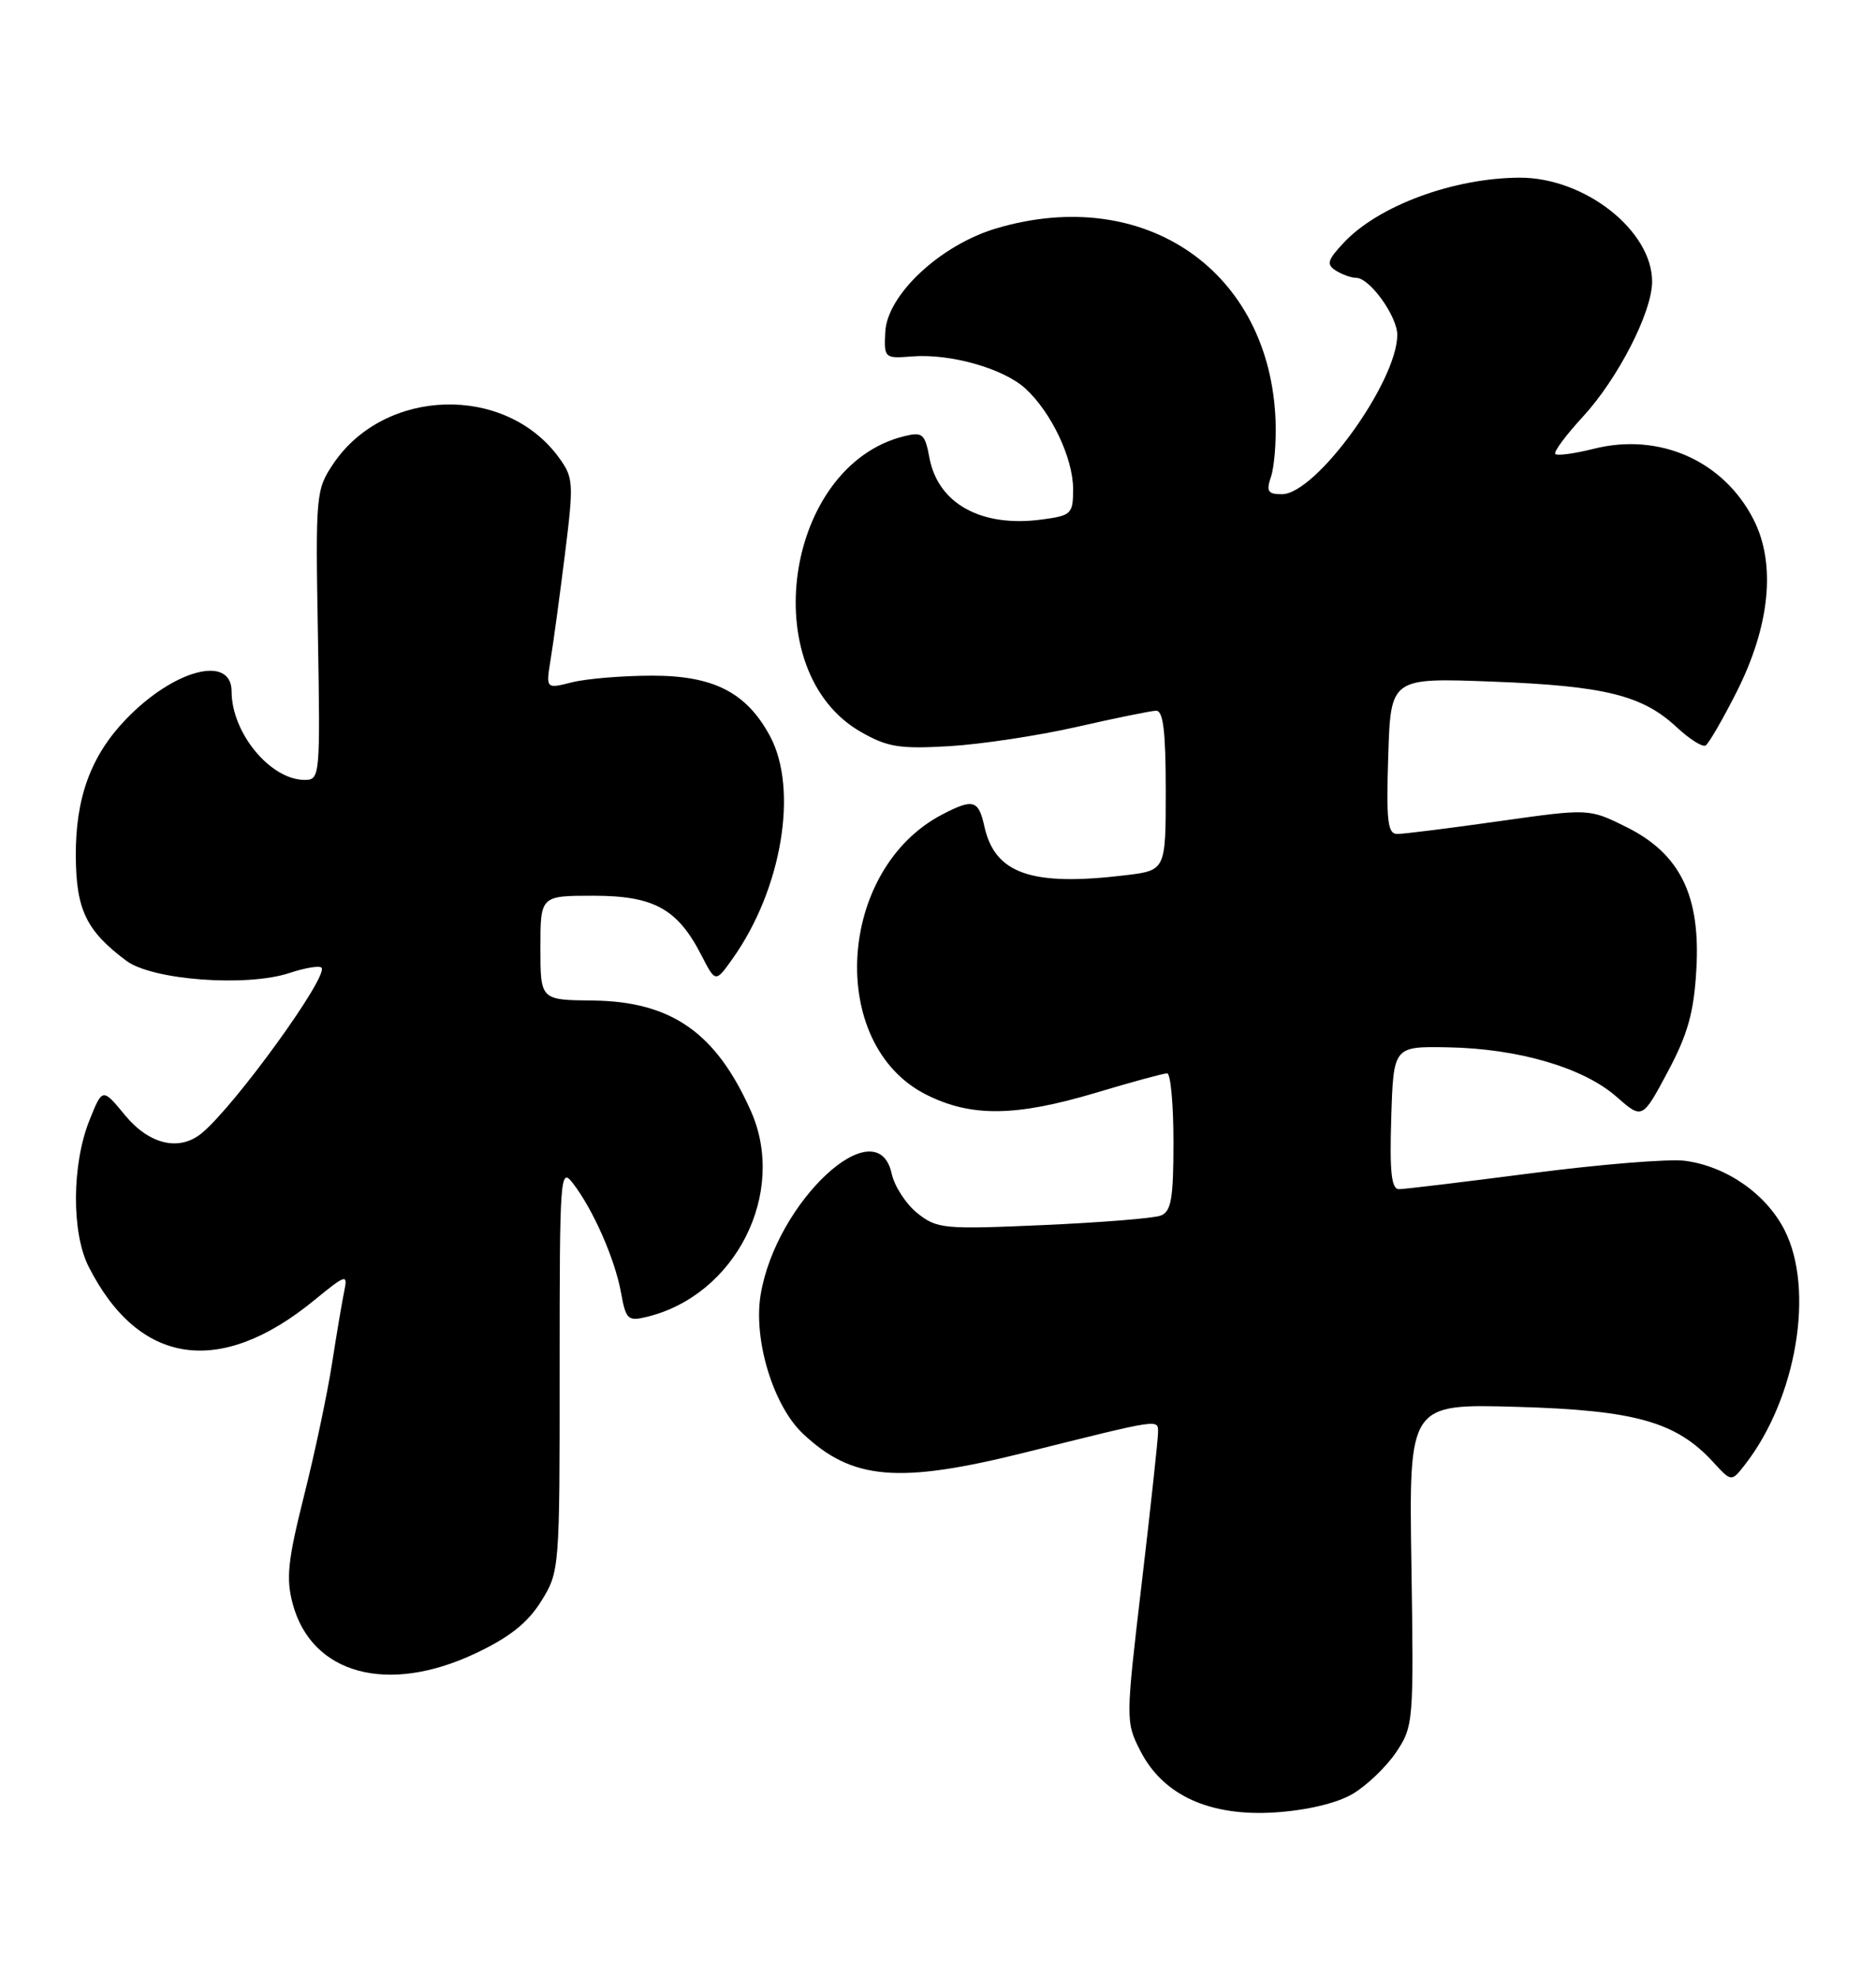 <?xml version="1.0" encoding="UTF-8" standalone="no"?>
<!DOCTYPE svg PUBLIC "-//W3C//DTD SVG 1.1//EN" "http://www.w3.org/Graphics/SVG/1.1/DTD/svg11.dtd" >
<svg xmlns="http://www.w3.org/2000/svg" xmlns:xlink="http://www.w3.org/1999/xlink" version="1.1" viewBox="0 0 243 256">
 <g >
 <path fill="currentColor"
d=" M 175.17 232.34 C 177.00 231.27 179.54 228.84 180.82 226.95 C 183.09 223.57 183.13 223.07 182.82 202.64 C 182.50 181.79 182.50 181.79 196.50 182.19 C 211.80 182.63 217.10 184.12 221.89 189.32 C 224.27 191.92 224.27 191.92 226.00 189.71 C 232.70 181.13 235.09 167.01 231.15 159.29 C 228.75 154.59 223.60 151.02 218.22 150.32 C 216.17 150.06 207.30 150.78 198.50 151.92 C 189.70 153.06 181.92 154.00 181.21 154.00 C 180.23 154.00 179.99 151.78 180.21 144.75 C 180.50 135.50 180.50 135.50 187.57 135.63 C 196.64 135.79 205.09 138.26 209.36 142.01 C 212.73 144.97 212.73 144.97 216.03 138.79 C 218.63 133.92 219.41 131.11 219.73 125.55 C 220.29 115.98 217.62 110.55 210.66 107.10 C 205.83 104.70 205.83 104.70 194.16 106.35 C 187.75 107.26 181.82 108.00 181.00 108.00 C 179.74 108.00 179.55 106.36 179.82 97.89 C 180.14 87.77 180.14 87.77 193.32 88.27 C 207.90 88.83 212.76 90.04 217.21 94.20 C 218.86 95.73 220.53 96.79 220.93 96.54 C 221.33 96.30 223.12 93.21 224.91 89.68 C 229.27 81.08 230.08 73.03 227.14 67.28 C 223.25 59.66 214.94 55.98 206.44 58.12 C 203.96 58.74 201.72 59.05 201.46 58.79 C 201.21 58.54 202.81 56.38 205.01 53.99 C 209.57 49.05 214.00 40.41 214.00 36.47 C 214.00 29.85 205.26 22.99 196.86 23.01 C 188.28 23.04 178.52 26.64 174.03 31.46 C 171.94 33.69 171.79 34.25 173.03 35.04 C 173.84 35.55 175.03 35.98 175.68 35.98 C 177.44 36.01 181.00 40.97 180.99 43.38 C 180.96 49.49 170.44 64.00 166.05 64.00 C 164.22 64.00 163.99 63.63 164.63 61.75 C 165.05 60.51 165.32 57.30 165.23 54.61 C 164.57 35.11 148.29 23.86 129.04 29.58 C 121.81 31.73 114.91 38.17 114.67 42.99 C 114.50 46.38 114.57 46.44 118.14 46.16 C 123.10 45.76 130.00 47.72 132.85 50.34 C 136.19 53.42 139.00 59.35 139.00 63.33 C 139.00 66.56 138.79 66.77 134.94 67.28 C 127.13 68.33 121.51 65.24 120.39 59.29 C 119.81 56.17 119.50 55.91 117.12 56.49 C 101.66 60.29 97.75 86.91 111.50 94.78 C 114.96 96.76 116.52 97.01 123.00 96.63 C 127.12 96.38 134.55 95.26 139.50 94.13 C 144.45 93.00 149.06 92.06 149.75 92.04 C 150.67 92.01 151.00 94.72 151.00 102.36 C 151.00 112.72 151.00 112.72 145.75 113.35 C 133.59 114.81 128.85 113.16 127.50 106.99 C 126.75 103.60 126.05 103.40 122.10 105.45 C 108.41 112.53 107.07 135.25 119.96 141.75 C 125.79 144.69 131.56 144.62 142.00 141.50 C 146.59 140.12 150.72 139.00 151.18 139.00 C 151.63 139.00 152.00 143.00 152.00 147.89 C 152.00 155.23 151.71 156.90 150.35 157.42 C 149.45 157.77 142.58 158.32 135.10 158.65 C 122.24 159.22 121.36 159.13 118.83 157.11 C 117.36 155.94 115.86 153.63 115.50 151.99 C 113.62 143.44 100.50 155.59 98.52 167.71 C 97.57 173.54 100.17 182.05 104.00 185.66 C 110.39 191.69 116.37 192.20 132.83 188.09 C 150.54 183.67 150.00 183.75 150.00 185.53 C 150.00 186.39 149.05 195.16 147.89 205.02 C 145.80 222.75 145.80 222.99 147.70 226.72 C 150.63 232.49 156.69 235.26 165.17 234.71 C 169.28 234.44 173.11 233.53 175.17 232.34 Z  M 61.60 214.11 C 66.00 212.03 68.36 210.16 70.10 207.36 C 72.48 203.54 72.50 203.23 72.49 177.25 C 72.49 152.13 72.56 151.09 74.22 153.25 C 76.82 156.62 79.64 163.02 80.43 167.34 C 81.07 170.90 81.32 171.14 83.81 170.53 C 95.28 167.74 101.98 154.49 97.27 143.90 C 92.75 133.72 86.96 129.68 76.75 129.57 C 70.00 129.50 70.00 129.50 70.00 122.75 C 70.00 116.00 70.00 116.00 76.87 116.00 C 84.70 116.00 87.77 117.69 90.86 123.72 C 92.68 127.26 92.68 127.26 94.88 124.17 C 101.27 115.19 103.45 102.24 99.74 95.33 C 96.70 89.68 92.45 87.50 84.50 87.50 C 80.65 87.50 75.97 87.89 74.10 88.36 C 70.70 89.22 70.70 89.22 71.33 85.36 C 71.68 83.24 72.51 77.11 73.18 71.75 C 74.33 62.53 74.29 61.86 72.39 59.25 C 65.46 49.75 49.85 50.18 43.18 60.05 C 40.92 63.41 40.86 64.01 41.18 82.25 C 41.49 100.53 41.45 101.00 39.47 101.00 C 35.03 101.00 30.00 94.92 30.00 89.55 C 30.00 84.72 22.50 86.70 16.30 93.16 C 11.76 97.89 9.77 103.34 9.82 110.90 C 9.86 117.81 11.18 120.55 16.36 124.42 C 19.72 126.93 31.92 127.84 37.48 126.01 C 39.49 125.34 41.36 125.03 41.64 125.31 C 42.65 126.32 30.45 143.19 26.13 146.75 C 23.24 149.14 19.34 148.23 16.21 144.44 C 13.27 140.87 13.27 140.87 11.58 145.10 C 9.30 150.79 9.25 159.64 11.48 164.03 C 17.96 176.83 28.49 178.40 40.72 168.37 C 44.80 165.03 45.06 164.95 44.60 167.15 C 44.33 168.44 43.62 172.65 43.02 176.50 C 42.43 180.35 40.80 188.06 39.40 193.63 C 37.27 202.10 37.03 204.41 37.92 207.72 C 40.38 216.83 50.23 219.49 61.60 214.11 Z "/>
</g>
</svg>